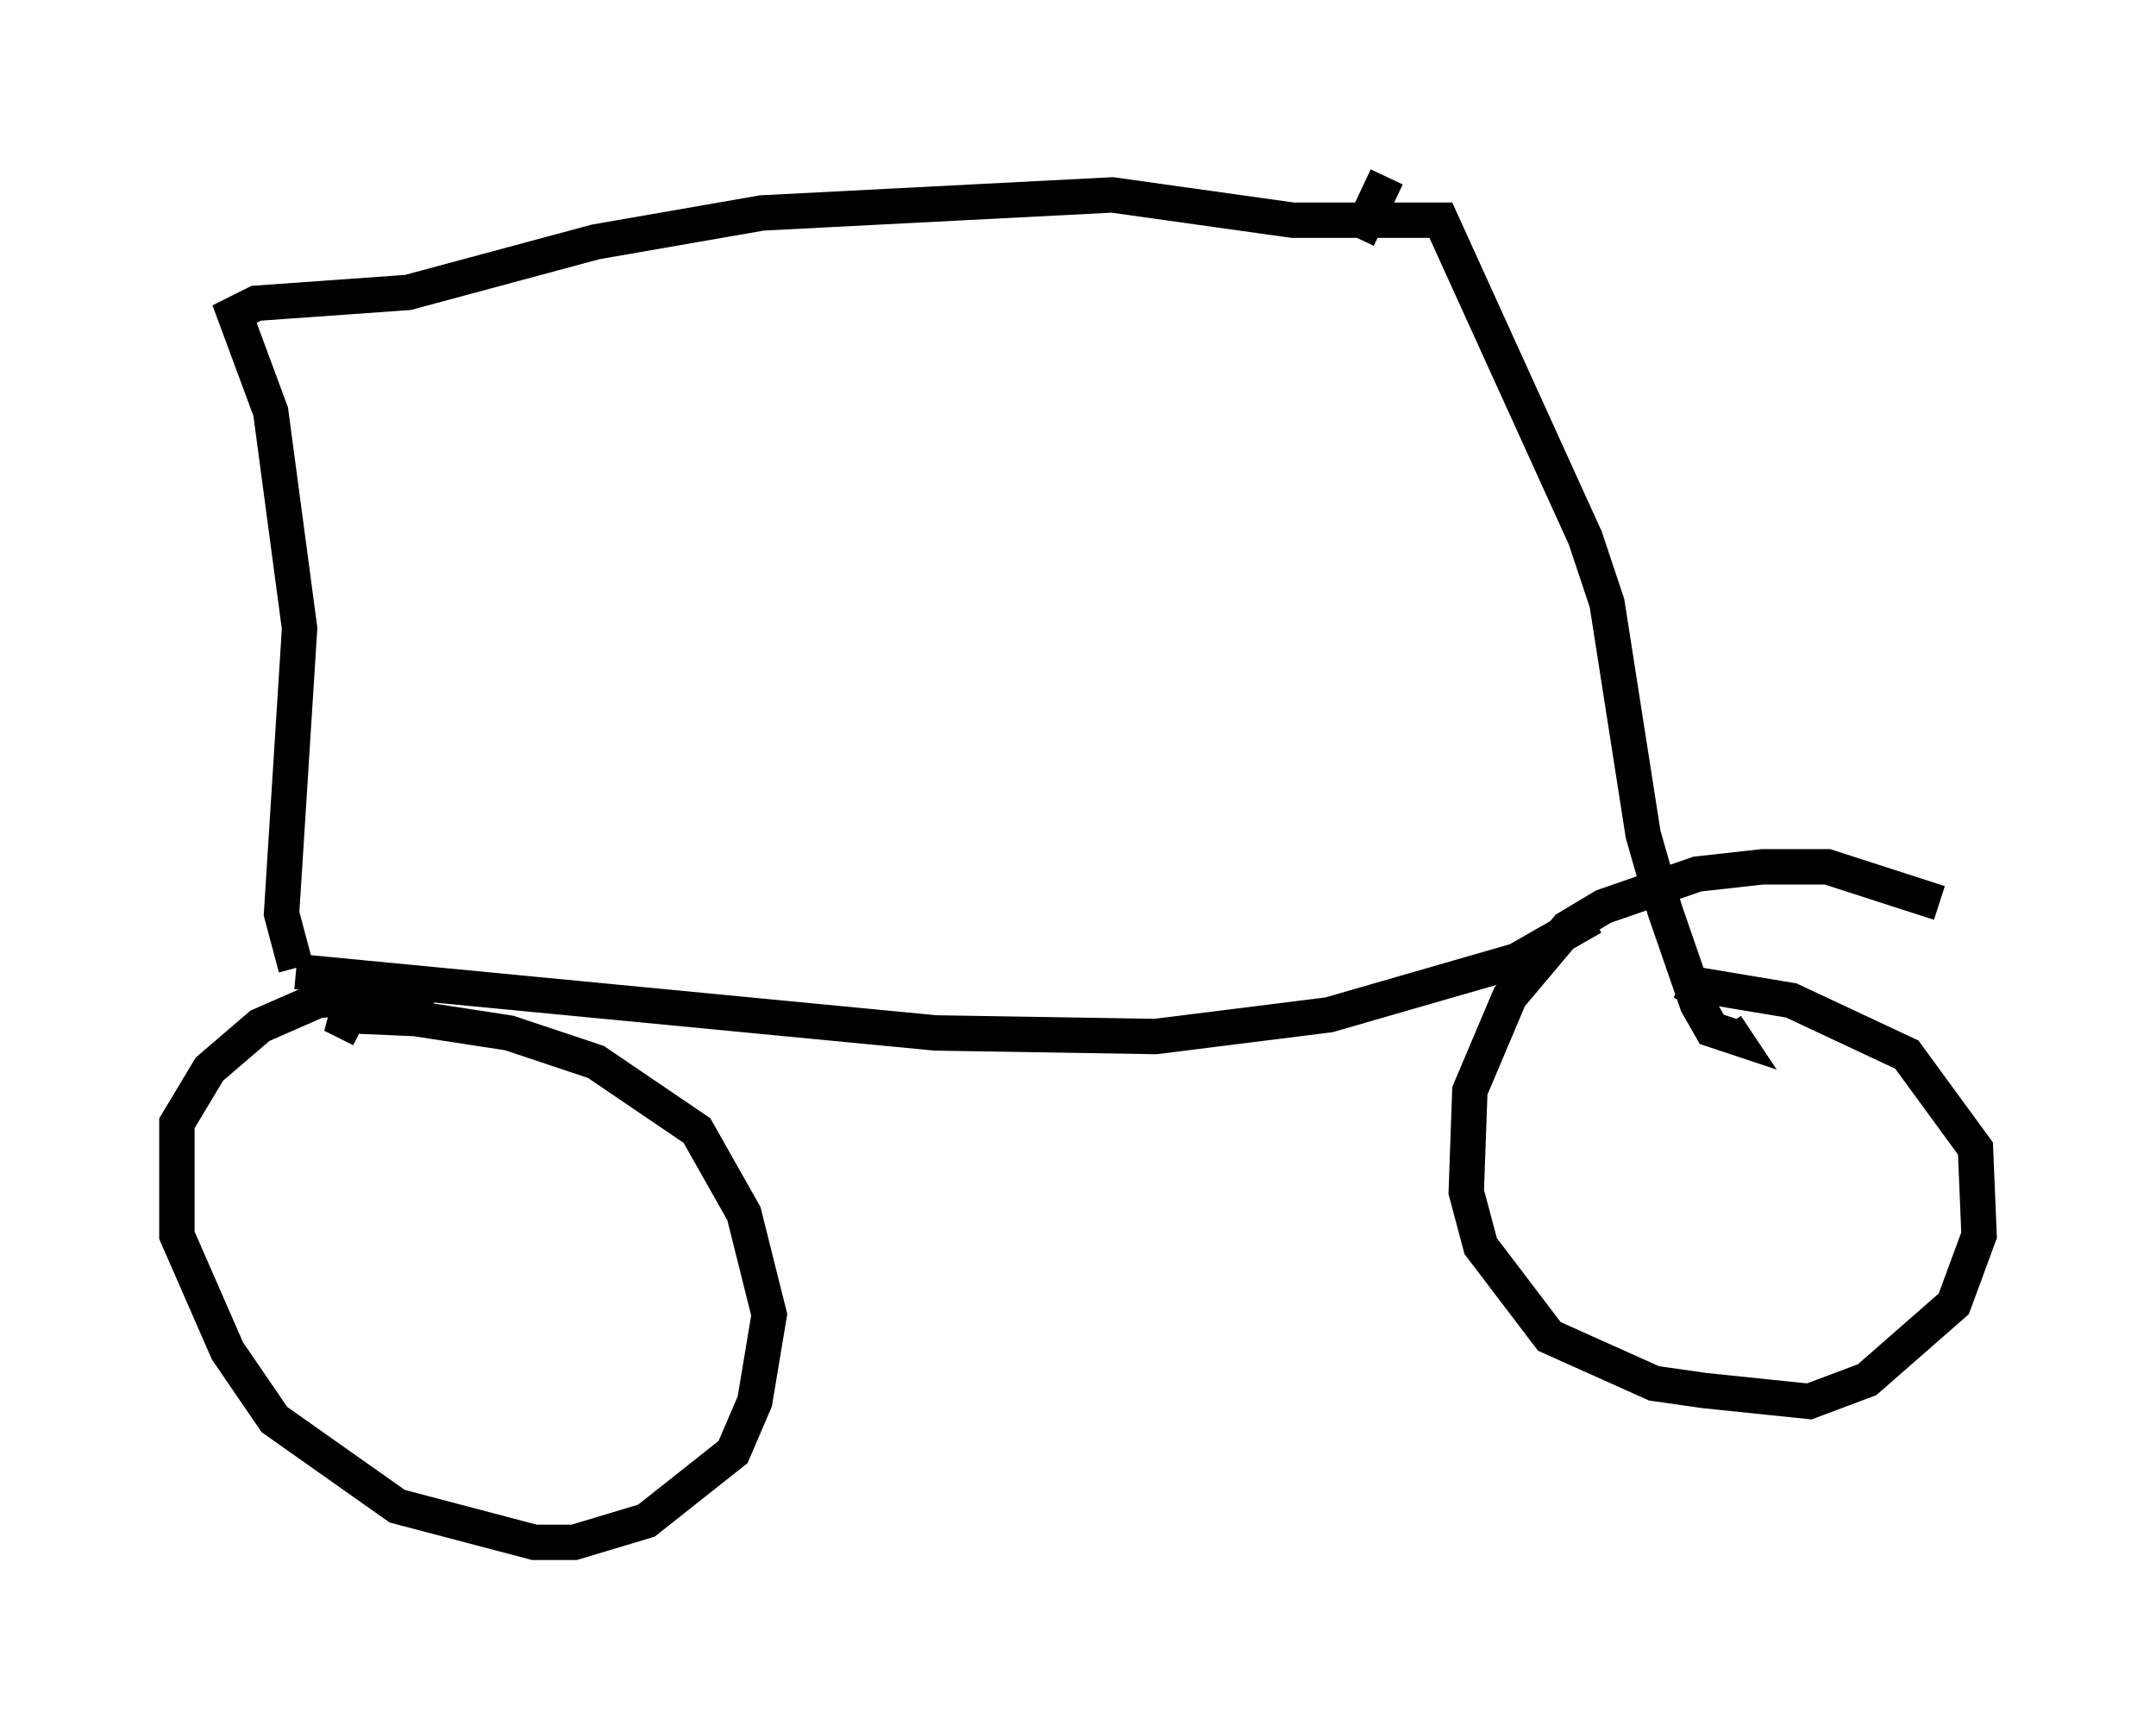 <?xml version="1.0" encoding="utf-8" ?>
<svg baseProfile="full" height="48.588" version="1.1" width="60.94" xmlns="http://www.w3.org/2000/svg" xmlns:ev="http://www.w3.org/2001/xml-events" xmlns:xlink="http://www.w3.org/1999/xlink"><defs /><rect fill="white" height="48.588" width="60.94" x="0" y="0" /><path d="M12.758, 28.99 m-0.51, -0.613 l-0.817, -0.306 -2.45, 0.204 l-1.633, 0.715 -1.429, 1.225 l-0.919, 1.531 0.0, 3.165 l1.429, 3.267 1.327, 1.94 l3.471, 2.45 3.879, 1.021 l1.123, 0.0 2.042, -0.613 l2.45, -1.94 0.613, -1.429 l0.408, -2.45 -0.715, -2.858 l-1.327, -2.348 -2.858, -1.94 l-2.45, -0.817 -2.654, -0.408 l-2.348, -0.102 0.817, 0.408 m44.611, -3.573 l-3.165, -1.021 -1.838, 0.0 l-1.838, 0.204 -2.654, 0.919 l-1.021, 0.613 -1.633, 1.94 l-1.123, 2.654 -0.102, 2.858 l0.408, 1.531 1.94, 2.552 l2.96, 1.327 1.429, 0.204 l2.96, 0.306 1.633, -0.613 l2.45, -2.144 0.715, -1.94 l-0.102, -2.45 -1.94, -2.654 l-3.267, -1.531 -3.063, -0.51 l0.51, 0.306 m-39.711, -0.613 l18.069, 1.735 6.227, 0.102 l4.9, -0.613 5.308, -1.531 l2.144, -1.225 m-36.648, 1.429 l-0.408, -1.531 0.51, -8.065 l-0.817, -6.125 -1.021, -2.756 l0.613, -0.306 4.288, -0.306 l5.308, -1.429 4.696, -0.817 l9.902, -0.51 5.104, 0.715 l4.185, 0.0 4.083, 8.983 l0.613, 1.838 1.021, 6.533 l0.613, 2.144 0.919, 2.654 l0.408, 0.715 0.613, 0.204 l-0.204, -0.306 m-10.413, -22.254 l0.817, -1.735 " fill="none" stroke="black" stroke-width="1" /></svg>